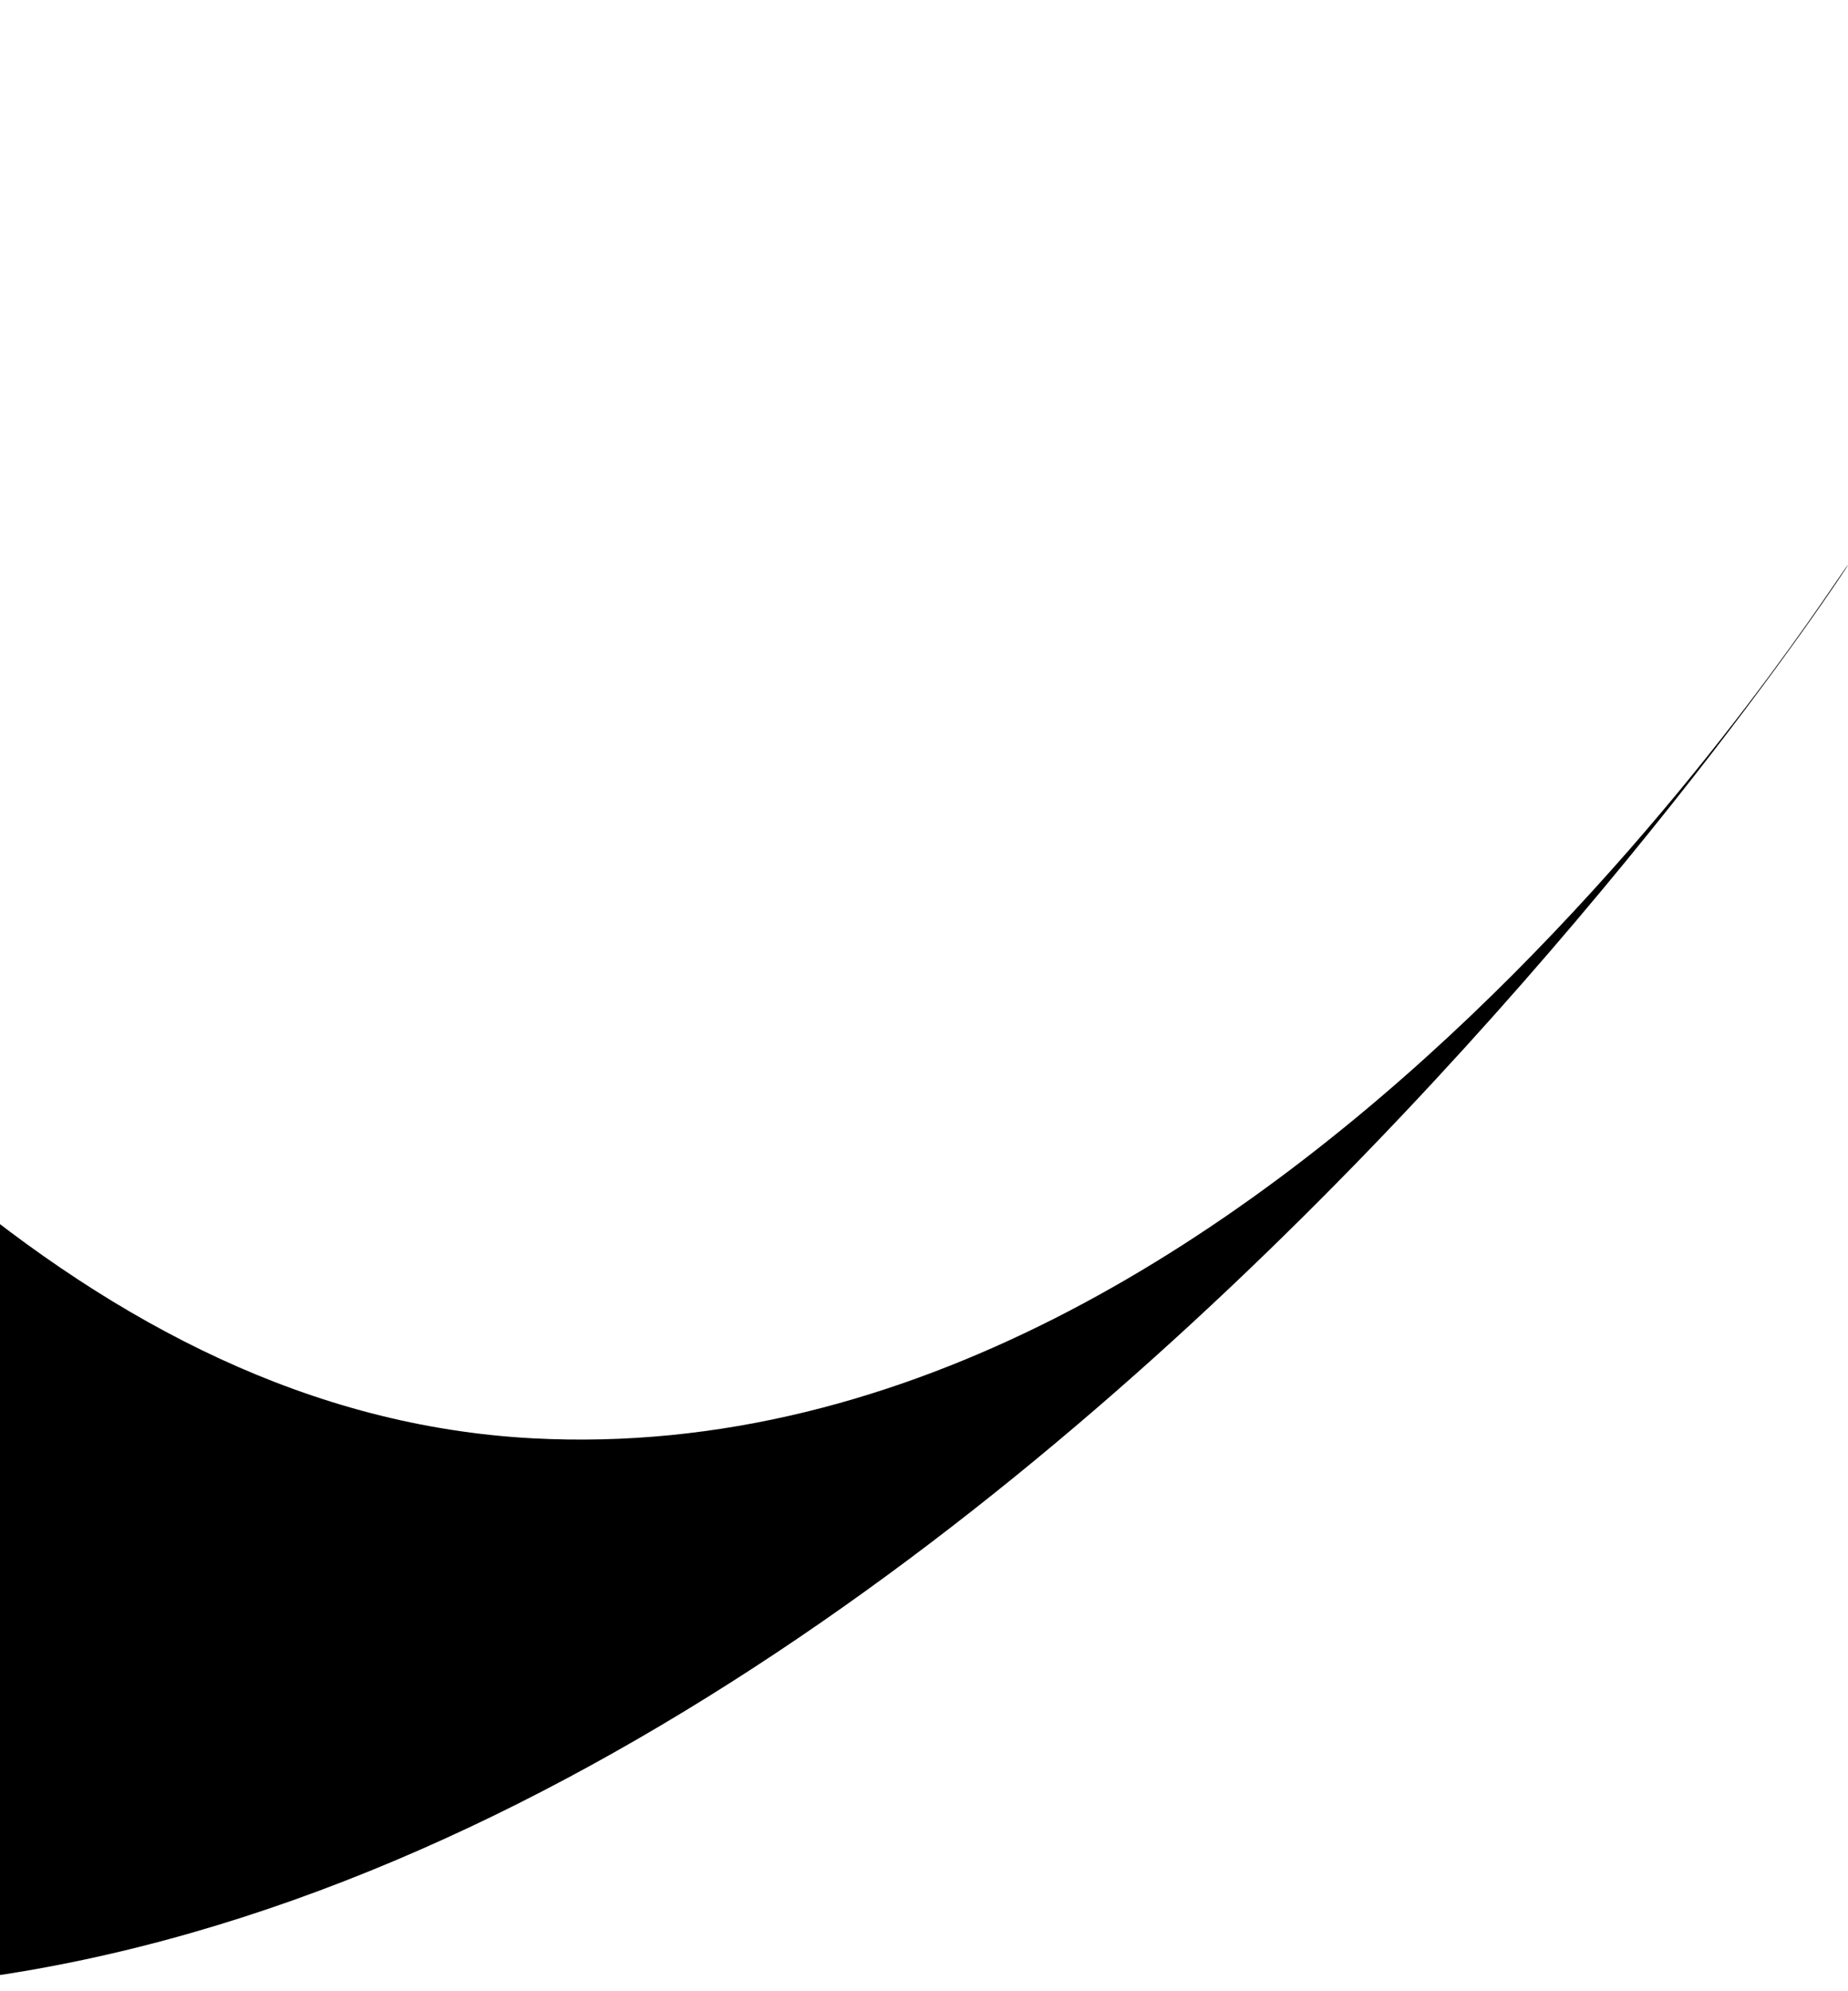 <svg xmlns="http://www.w3.org/2000/svg" width="619.218" height="666.75" viewBox="0 0 412.812 444.5">
  <path id="curve" class="cls-1" d="M-316.408,766.433C-262.794,890.921-137.3,924.4-77.291,930.921c262.709,28.566,490.383-316.412,490.1-316.661-0.76-.67-125.969,203.988-293.946,194.949-197.9-10.65-296.707-343.243-389.58-319.968C-329.037,503.856-365.528,652.379-316.408,766.433Z" transform="translate(0 -488.094)"/>
</svg>
